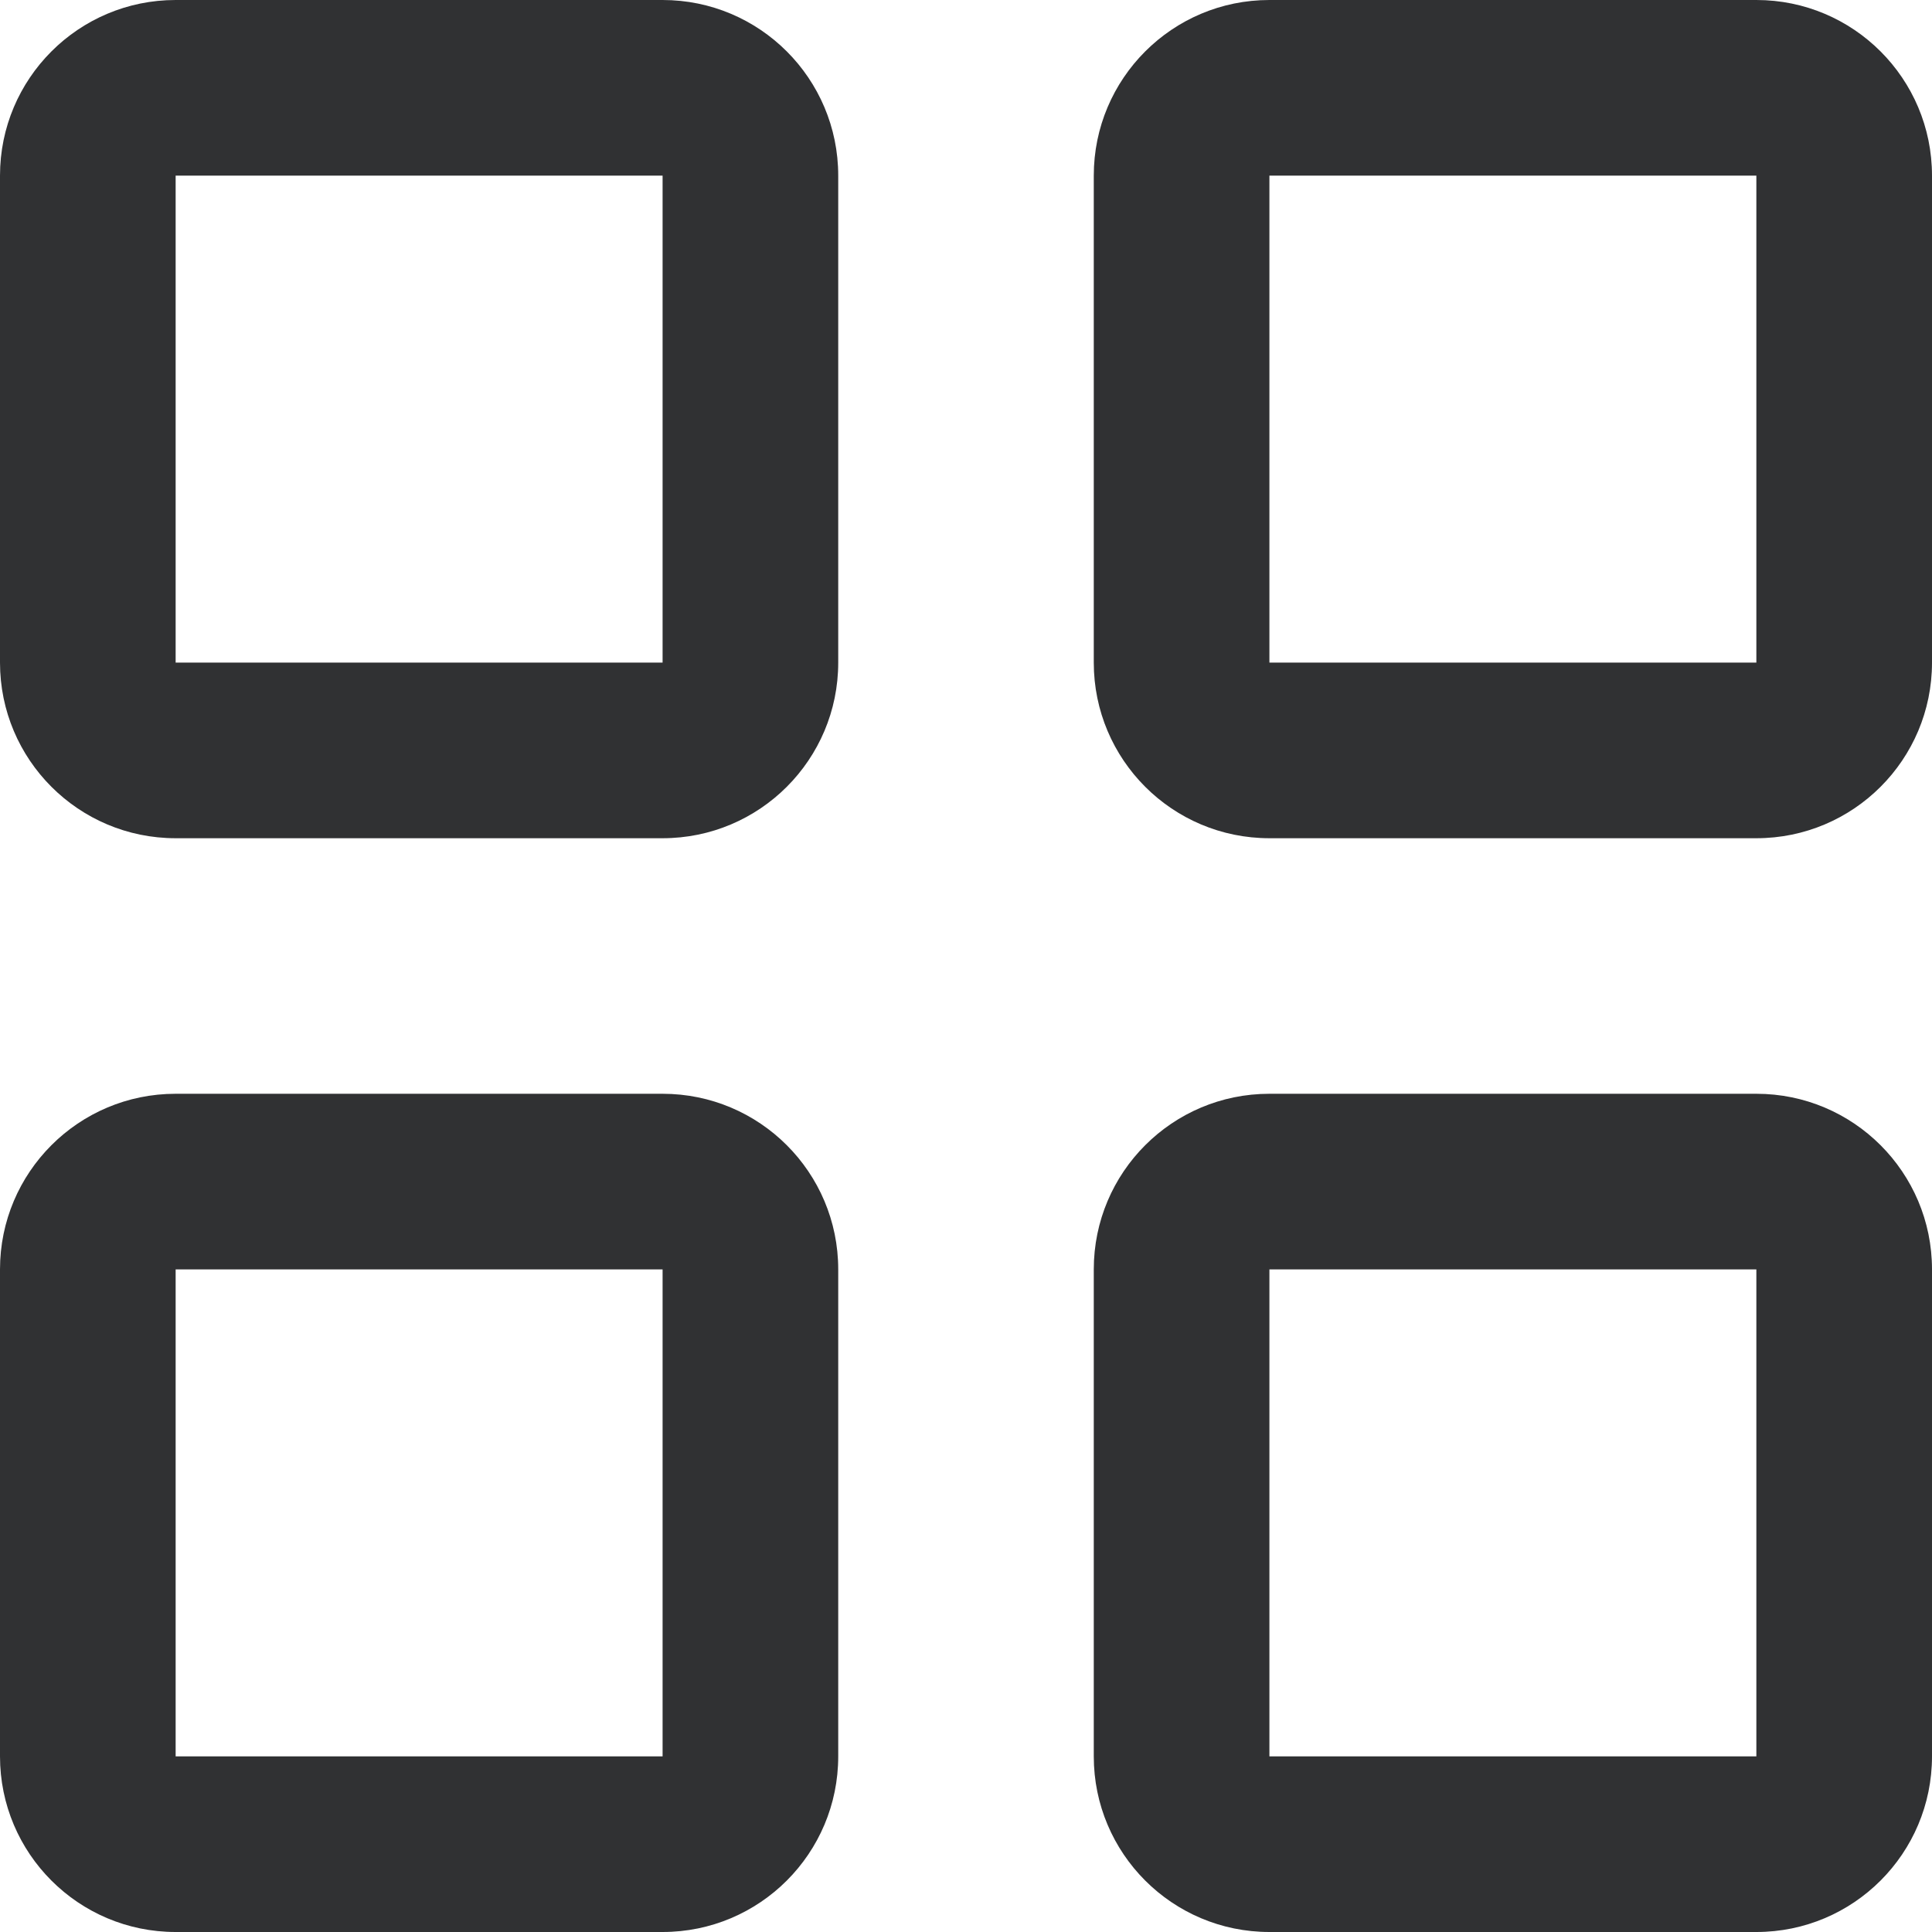 <?xml version="1.0" encoding="UTF-8"?>
<svg width="22px" height="22px" viewBox="0 0 22 22" version="1.1" xmlns="http://www.w3.org/2000/svg" xmlns:xlink="http://www.w3.org/1999/xlink">
    <!-- Generator: sketchtool 52.5 (67469) - http://www.bohemiancoding.com/sketch -->
    <title>802C6710-2C09-43F3-BA73-1C89C7D82FF2</title>
    <desc>Created with sketchtool.</desc>
    <g id="🎨-Style-Guide" stroke="none" stroke-width="1" fill="none" fill-rule="evenodd">
        <g id="Icons-(Light)" transform="translate(-635, -681)">
            <g id="Standard" transform="translate(32, 569)">
                <g id="Standard-Icons" transform="translate(0, 63)">
                    <g id="Icon/Grid-Menu" transform="translate(602, 48)">
                        <rect id="24pt-Bounding-Box" x="0" y="0" width="24" height="24"></rect>
                        <path d="M3,3 L3,8.545 L8.545,8.545 L8.545,3 L3,3 Z M3,1 L8.545,1 C9.65,1 10.545,1.895 10.545,3 L10.545,8.545 C10.545,9.65 9.65,10.545 8.545,10.545 L3,10.545 C1.895,10.545 1,9.65 1,8.545 L1,3 C1,1.895 1.895,1 3,1 Z M15.455,3 L15.455,8.545 L21,8.545 L21,3 L15.455,3 Z M15.455,1 L21,1 C22.105,1 23,1.895 23,3 L23,8.545 C23,9.65 22.105,10.545 21,10.545 L15.455,10.545 C14.35,10.545 13.455,9.65 13.455,8.545 L13.455,3 C13.455,1.895 14.35,1 15.455,1 Z M3,15.455 L3,21 L8.545,21 L8.545,15.455 L3,15.455 Z M3,13.455 L8.545,13.455 C9.65,13.455 10.545,14.35 10.545,15.455 L10.545,21 C10.545,22.105 9.65,23 8.545,23 L3,23 C1.895,23 1,22.105 1,21 L1,15.455 C1,14.35 1.895,13.455 3,13.455 Z M15.455,15.455 L15.455,21 L21,21 L21,15.455 L15.455,15.455 Z M15.455,13.455 L21,13.455 C22.105,13.455 23,14.35 23,15.455 L23,21 C23,22.105 22.105,23 21,23 L15.455,23 C14.35,23 13.455,22.105 13.455,21 L13.455,15.455 C13.455,14.35 14.35,13.455 15.455,13.455 Z" id="Combined-Shape" fill="#303133" fill-rule="evenodd"></path>
                    </g>
                </g>
            </g>
        </g>
    </g>
</svg>